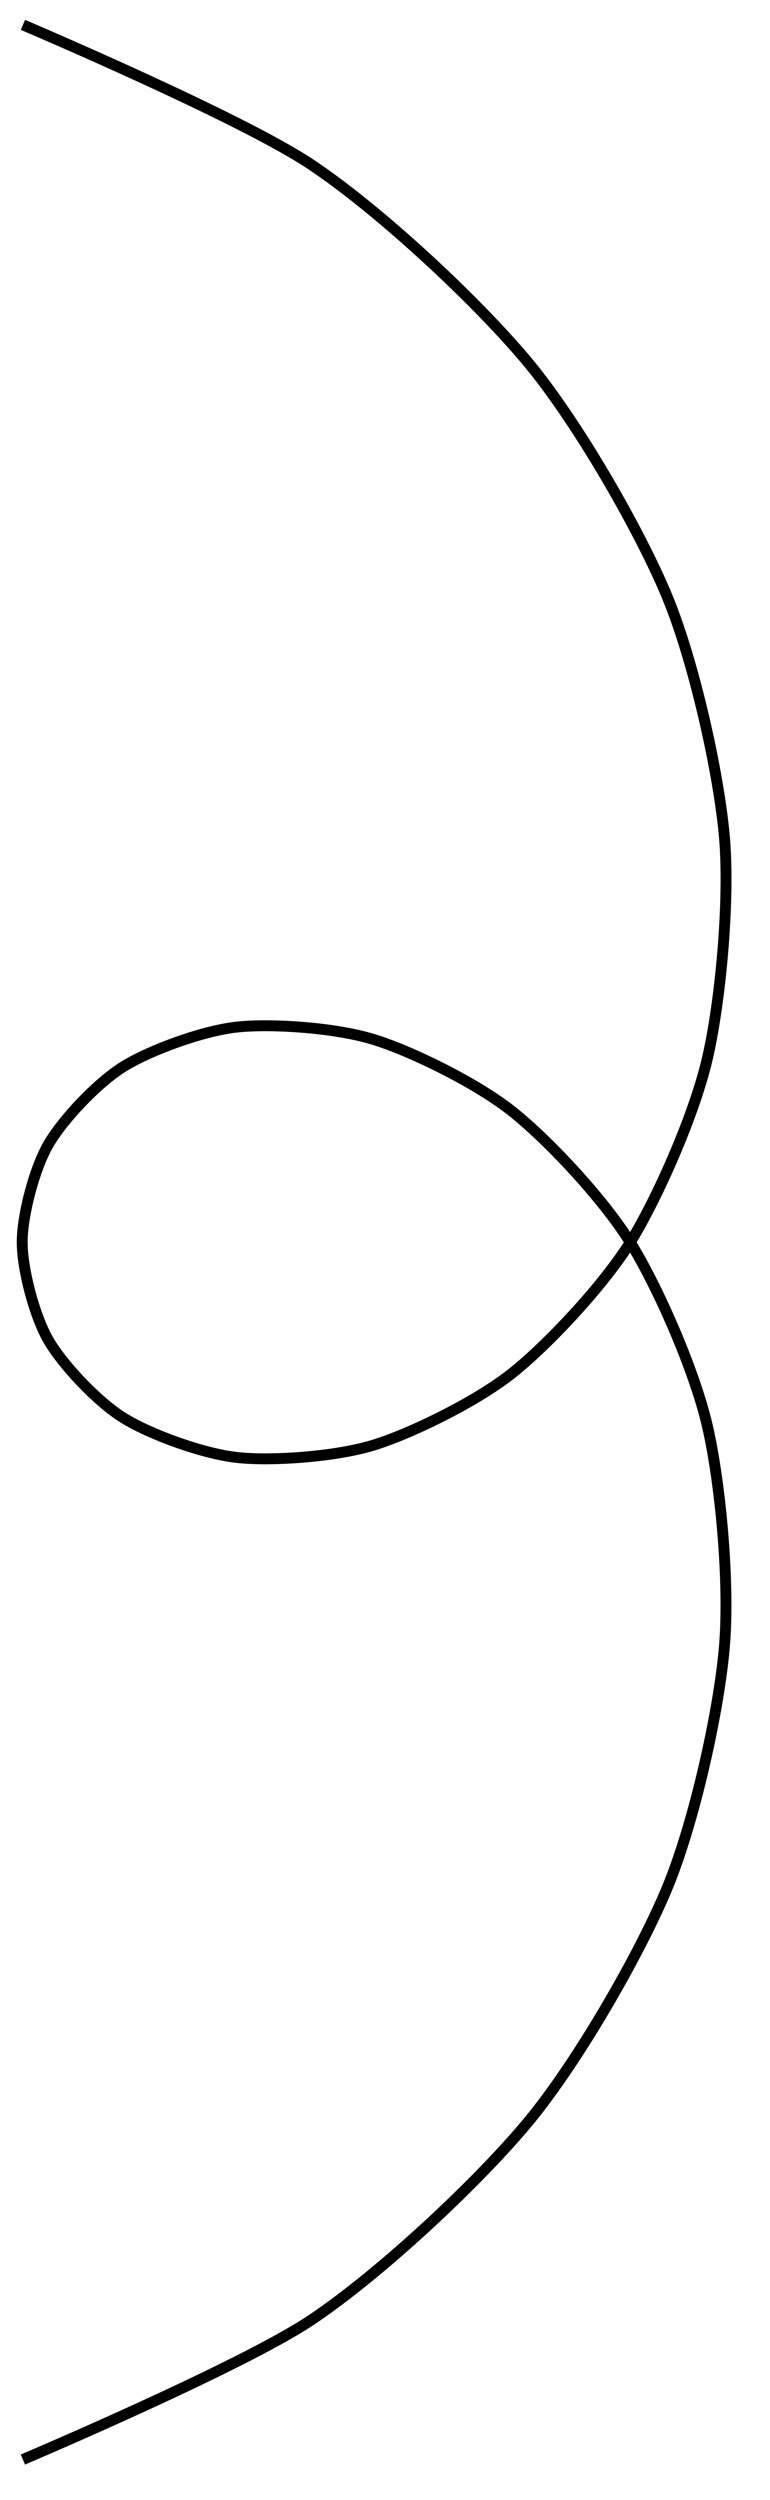 <svg xmlns="http://www.w3.org/2000/svg" width="28.193" height="91.424"><defs><clipPath id="a"><path d="M0 0h27.79v91.137H0Zm0 0"/></clipPath></defs><g clip-path="url(#a)"><path fill="none" stroke="#000" stroke-miterlimit="10" stroke-width=".399" d="M.84.91s7.984 3.387 10.555 5.11c2.574 1.718 6.175 5.097 7.984 7.289 1.808 2.195 4.062 6.12 5.055 8.523.988 2.398 1.882 6.426 2.09 8.77.203 2.34-.145 6.054-.626 8.113-.476 2.058-1.832 5.12-2.824 6.719-.996 1.597-3.039 3.77-4.344 4.8-1.304 1.028-3.671 2.192-5.066 2.618-1.394.425-3.715.586-4.98.449-1.27-.14-3.204-.852-4.16-1.446-.961-.593-2.235-1.953-2.75-2.843s-.961-2.59-.961-3.582c0-.996.445-2.692.96-3.582.516-.895 1.79-2.25 2.75-2.844.957-.594 2.891-1.309 4.157-1.445 1.27-.137 3.59.023 4.984.449s3.758 1.586 5.066 2.617c1.305 1.027 3.348 3.2 4.34 4.797.996 1.598 2.352 4.66 2.828 6.719.48 2.058.829 5.773.622 8.117-.204 2.344-1.094 6.37-2.086 8.77-.993 2.398-3.247 6.324-5.055 8.519-1.809 2.195-5.41 5.574-7.98 7.293C8.823 86.562.838 89.945.838 89.945"/></g></svg>